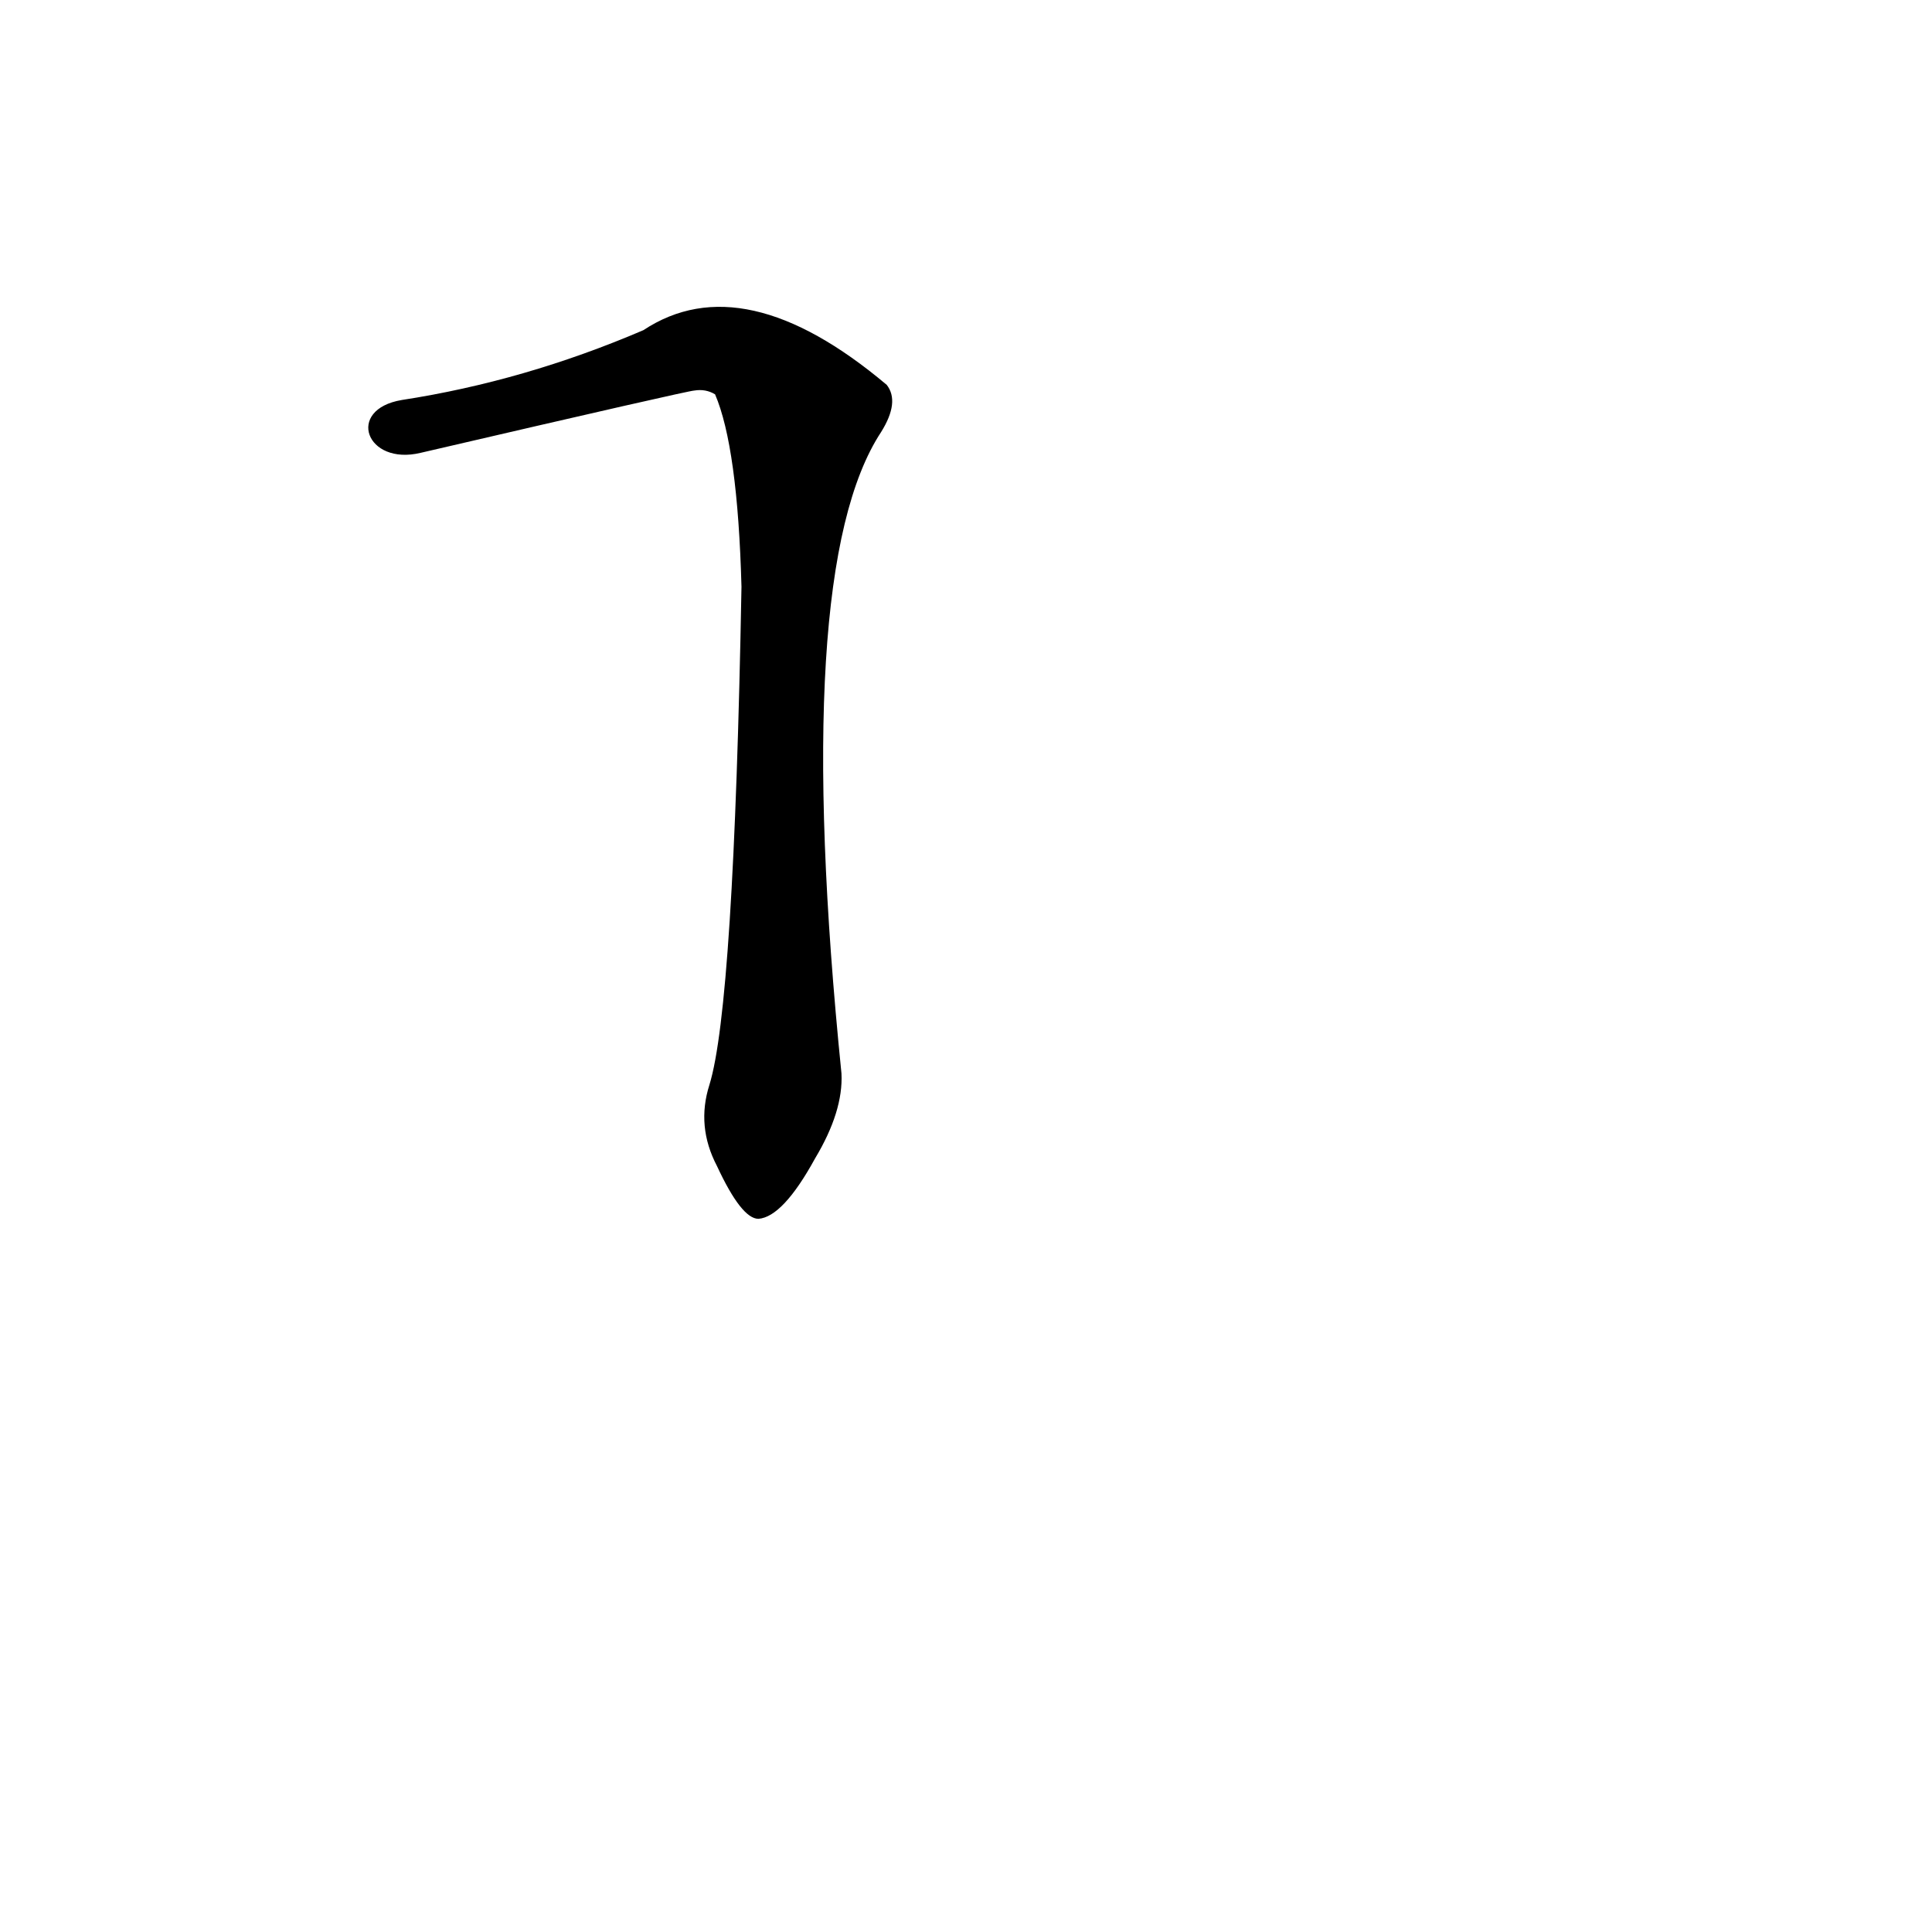 <?xml version='1.0' encoding='utf-8'?>
<svg xmlns="http://www.w3.org/2000/svg" version="1.1" viewBox="0 0 1024 1024"><g transform="scale(1, -1) translate(0, -900)"><path d="M 376 325 Q 369 303 380 282 Q 393 254 402 254 Q 415 255 432 286 Q 447 311 446 331 Q 419 598 467 671 Q 477 687 470 696 Q 394 760 341 725 Q 278 698 213 688 C 183 683 194 653 223 660 Q 365 693 368 693 Q 374 694 379 691 Q 391 663 393 589 Q 389 367 376 325 Z" fill="black" /></g></svg>